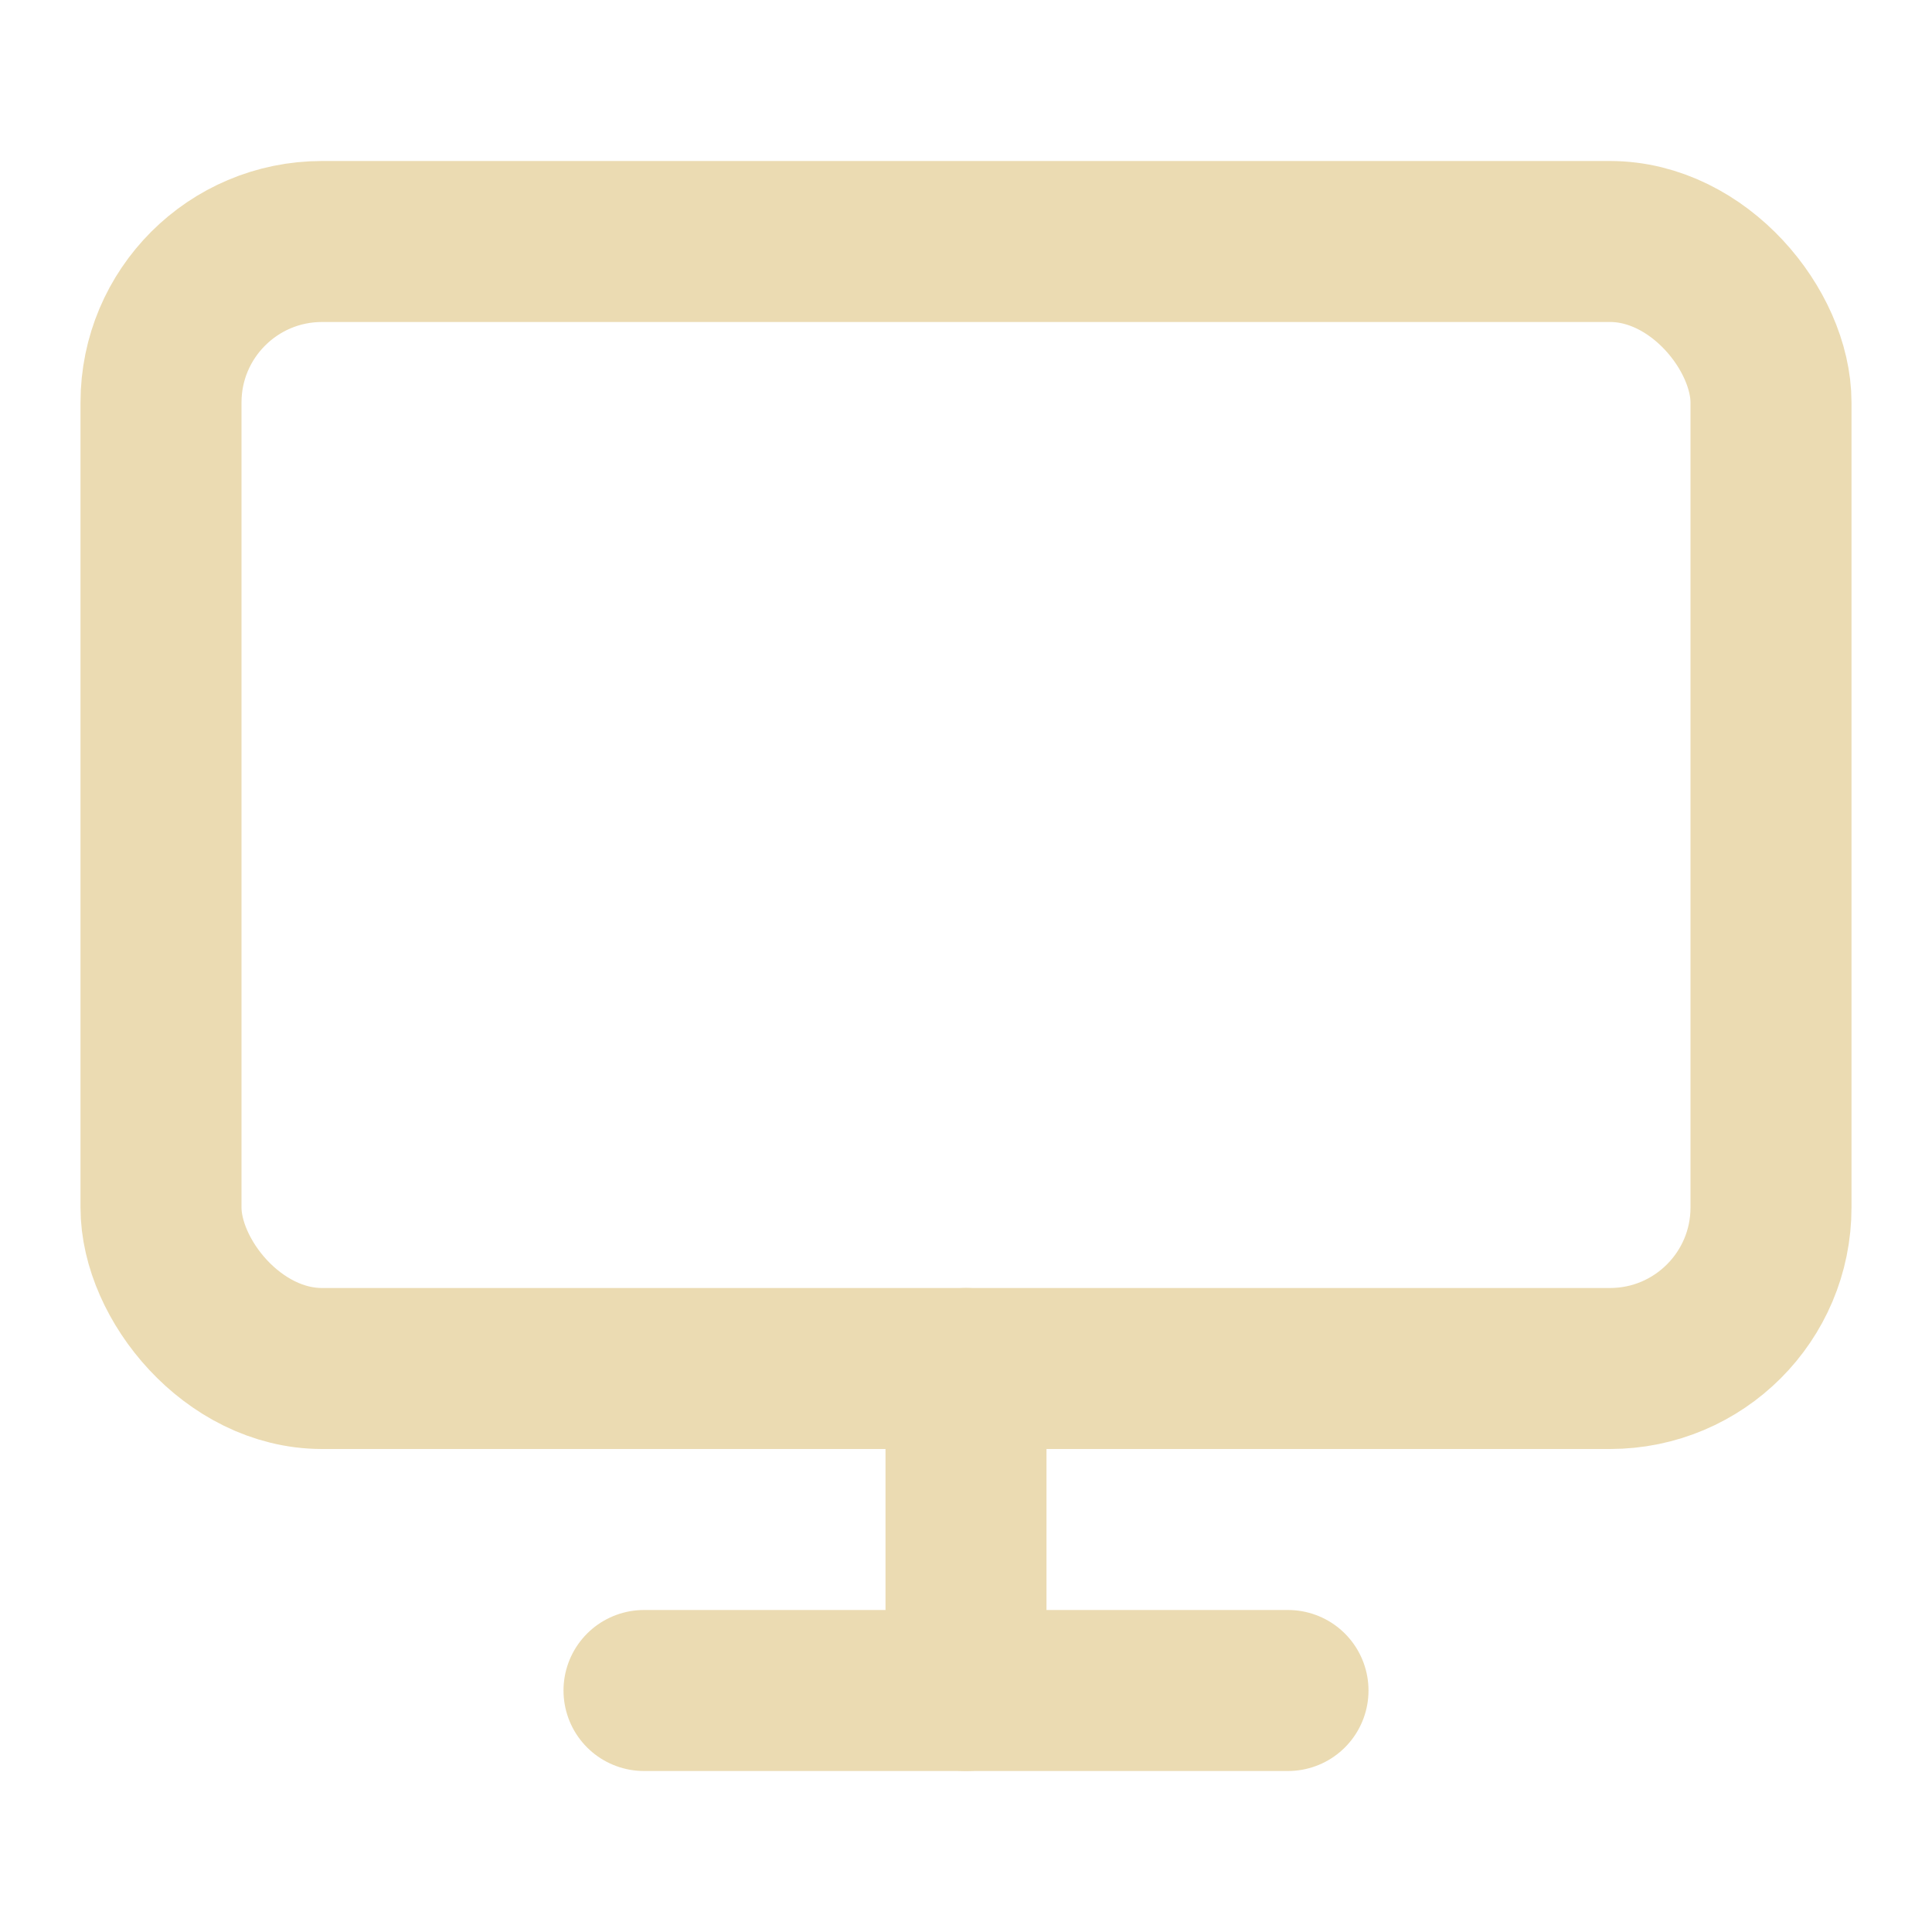 <svg xmlns="http://www.w3.org/2000/svg" width="60" height="60" viewBox="0 0 24 24" fill="none" stroke="#EBDBB2" stroke-width="2" stroke-linecap="round" stroke-linejoin="round" class="feather feather-monitor"><rect x="2" y="3" width="20" height="14" rx="2" ry="2"></rect><line x1="8" y1="21" x2="16" y2="21"></line><line x1="12" y1="17" x2="12" y2="21"></line></svg>